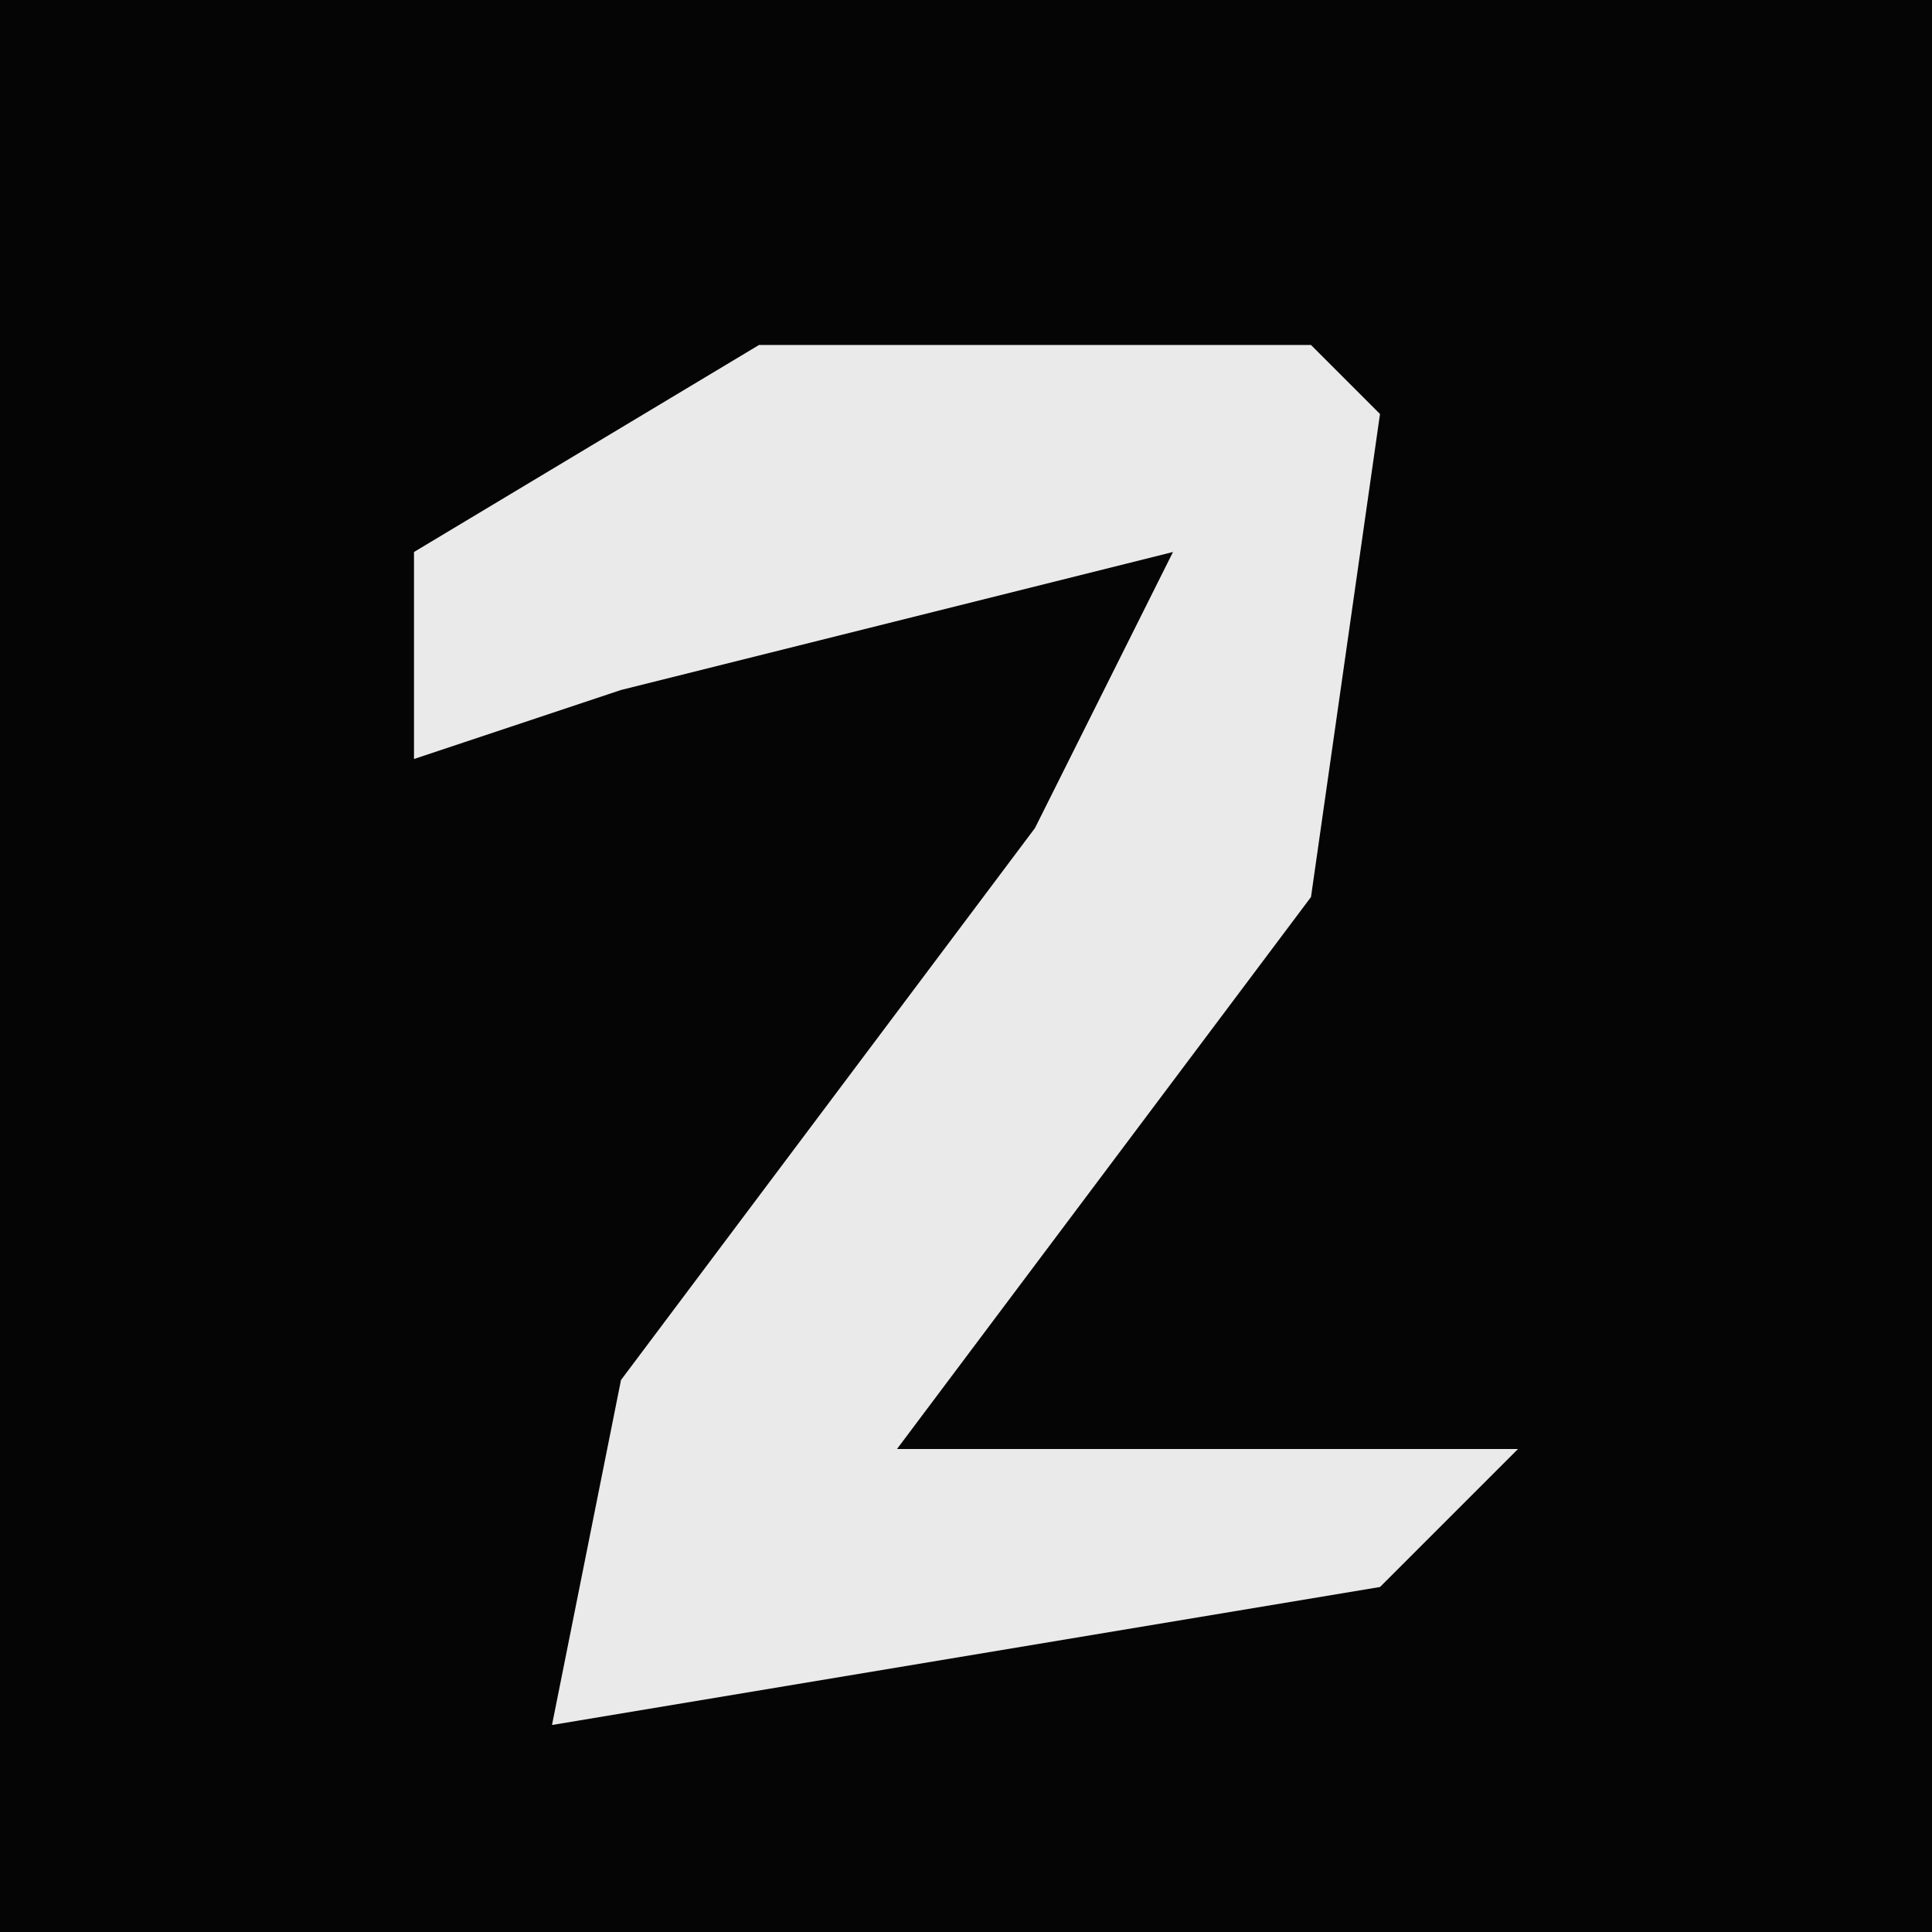 <?xml version="1.0" encoding="UTF-8"?>
<svg version="1.1" xmlns="http://www.w3.org/2000/svg" width="28" height="28">
<path d="M0,0 L28,0 L28,28 L0,28 Z " fill="#050505" transform="translate(0,0)"/>
<path d="M0,0 L8,0 L9,1 L8,8 L2,16 L11,16 L9,18 L-3,20 L-2,15 L4,7 L6,3 L-2,5 L-5,6 L-5,3 Z " fill="#EAEAEA" transform="translate(11,5)"/>
</svg>
